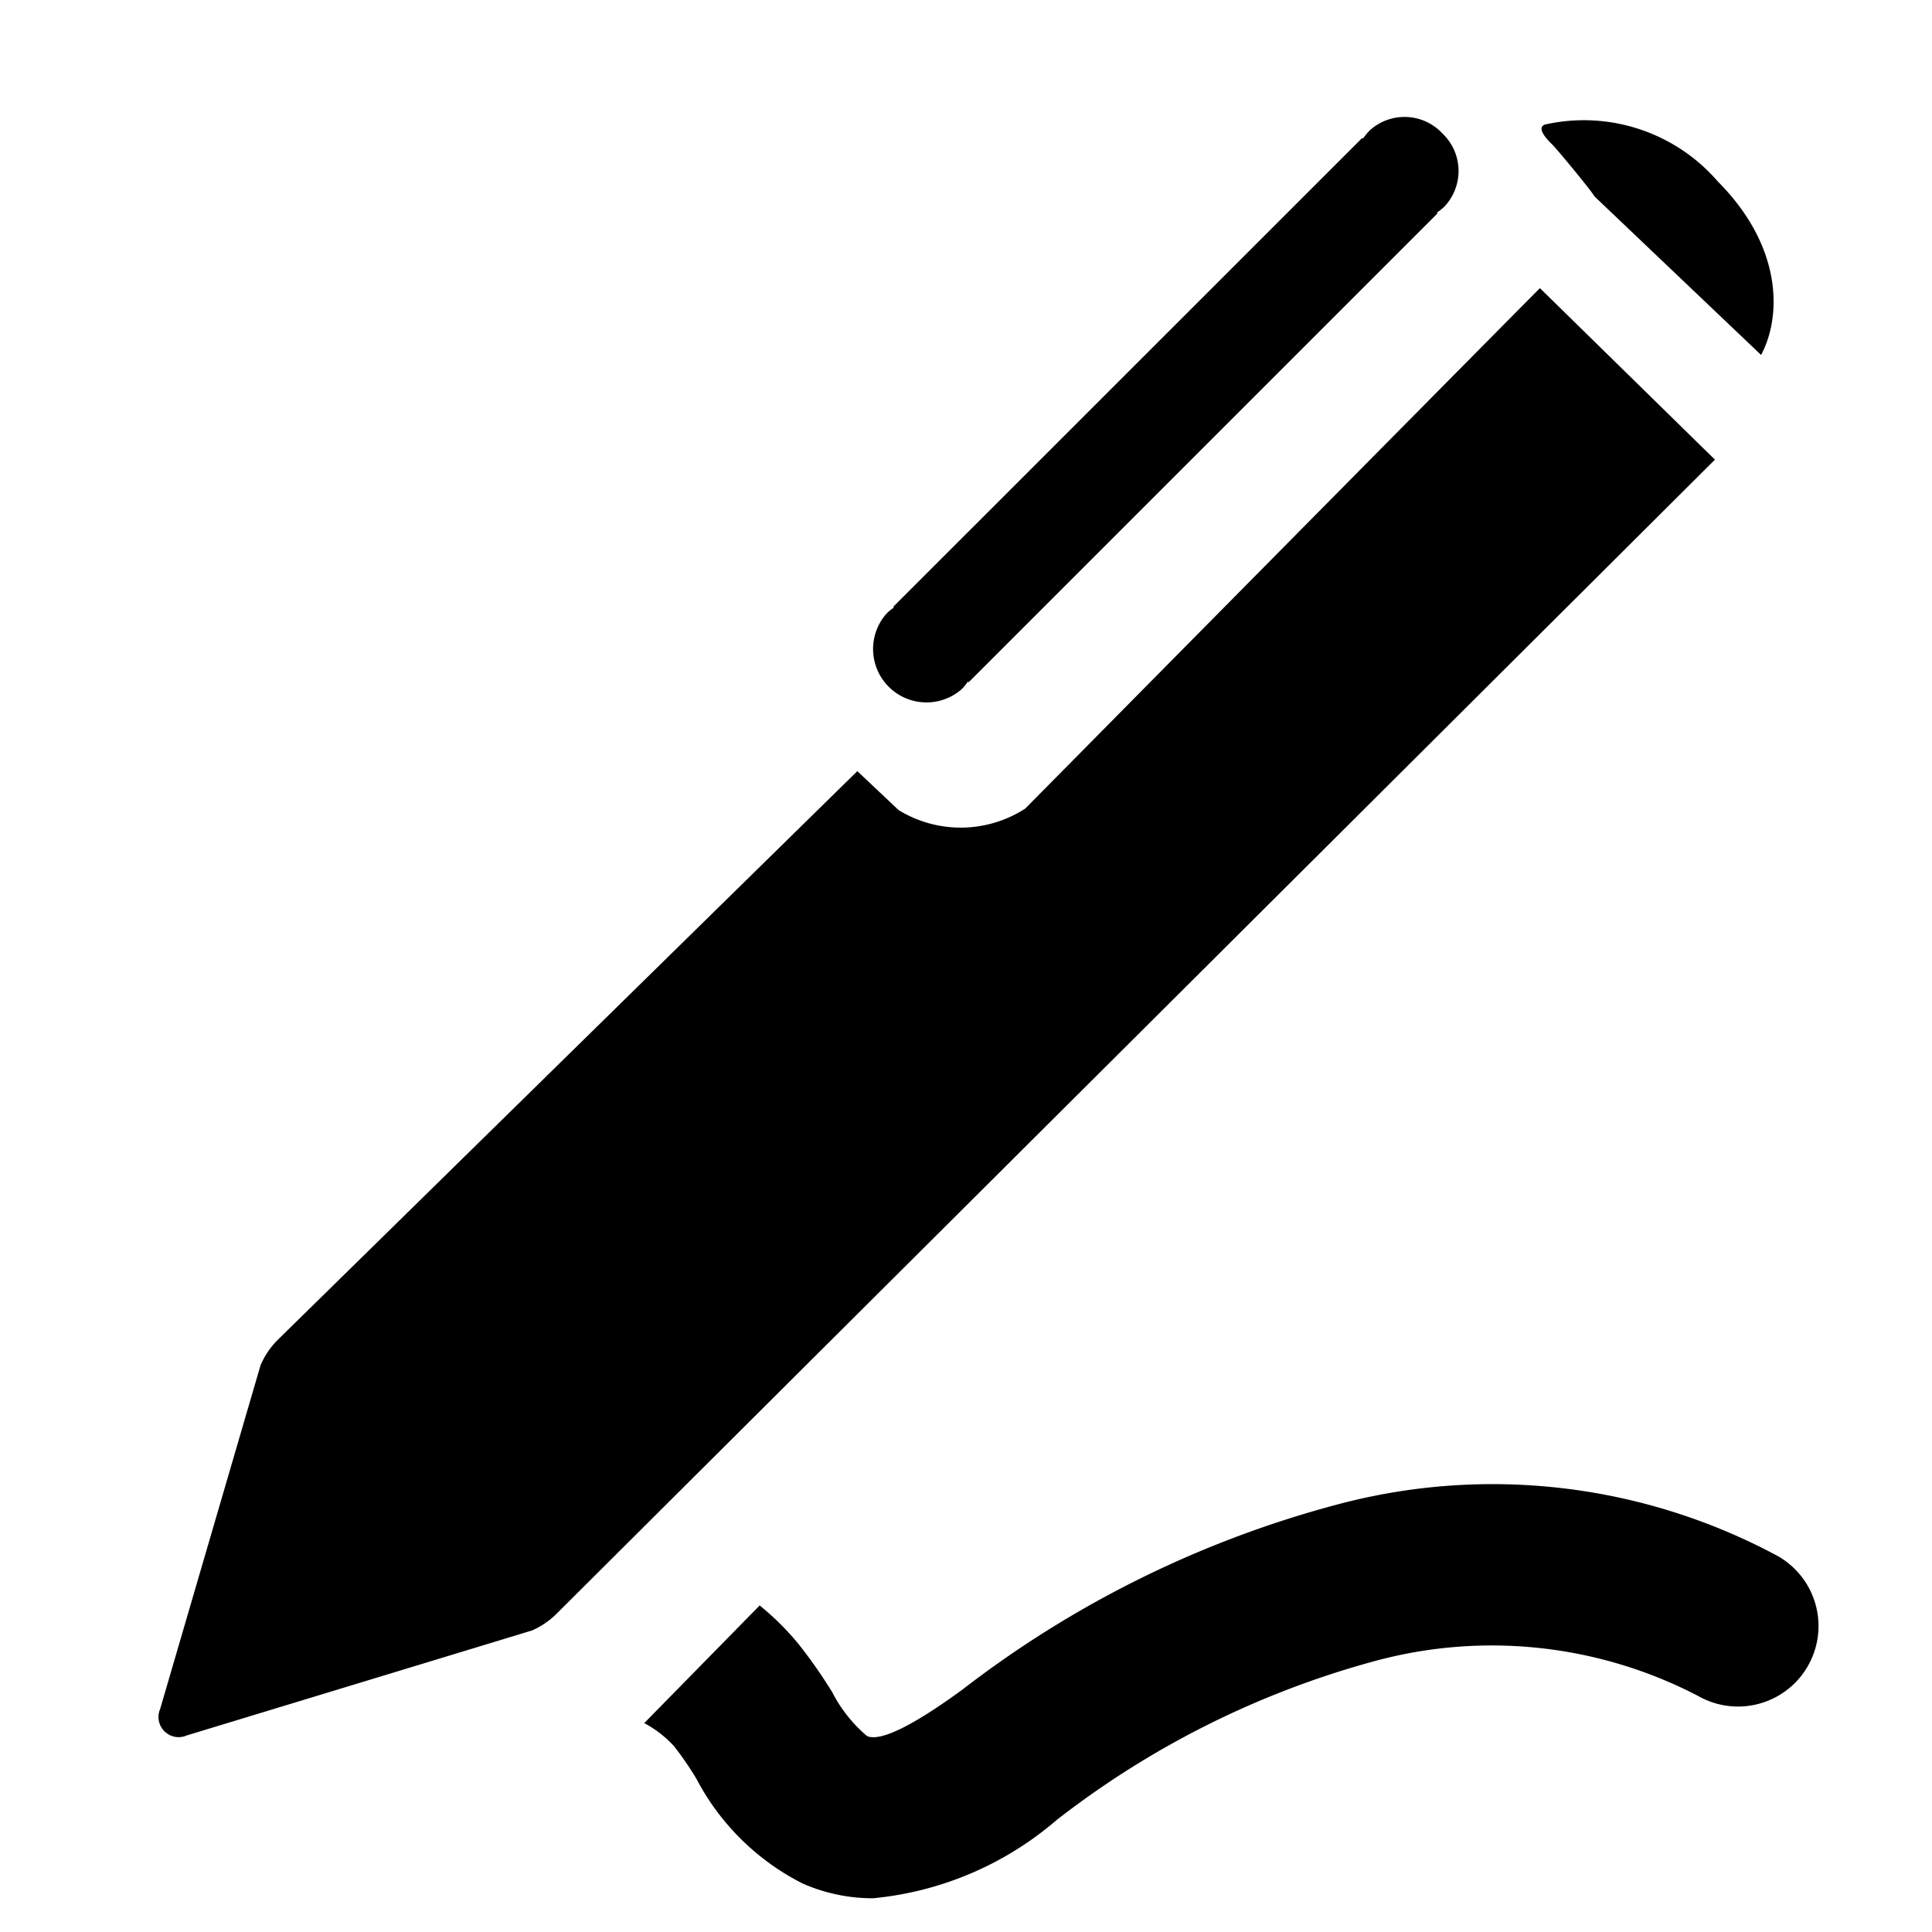<svg xmlns="http://www.w3.org/2000/svg" height="48" viewBox="0 0 48 48" width="48"><path d="M35.89 5.128a1.287 1.287 0 0 0-.057-1.816 1.284 1.284 0 0 0-1.816-.059 1.807 1.807 0 0 0-.156.193l-.016-.02-11.652 11.649.016.022a.906.906 0 0 0-.193.158 1.327 1.327 0 0 0 1.873 1.871 1.217 1.217 0 0 0 .158-.193l.018.018L35.716 5.3l-.02-.017a1.146 1.146 0 0 0 .194-.155ZM38.259 7.159c-.959.961-12.717 12.859-12.785 12.928a2.951 2.951 0 0 1-3.149.039l-1.025-.967L6.909 33.28a2 2 0 0 0-.436.64l-2.495 8.542a.5.5 0 0 0 .66.655l8.578-2.608a2 2 0 0 0 .613-.417L42.607 11.42ZM39.613 4.878l4.141 3.941c.506-.949.549-2.678-1.076-4.311a4.4 4.4 0 0 0-4.293-1.414c-.238.086.086.406.184.5s.979 1.155 1.044 1.284ZM44.176 38.664a14.949 14.949 0 0 0-10.895-1.3 26.261 26.261 0 0 0-9.381 4.622c-1.236.9-2.029 1.288-2.359 1.146a3.54 3.54 0 0 1-.863-1.087 12.312 12.312 0 0 0-.844-1.206 6.776 6.776 0 0 0-.96-.952l-2.868 2.923a2.777 2.777 0 0 1 .738.571 8.114 8.114 0 0 1 .56.815 6.072 6.072 0 0 0 2.639 2.6 4.323 4.323 0 0 0 1.744.366 8.173 8.173 0 0 0 4.568-1.947 22.405 22.405 0 0 1 7.945-3.958 11.1 11.1 0 0 1 7.988.878 2 2 0 0 0 1.988-3.471Z"/></svg>